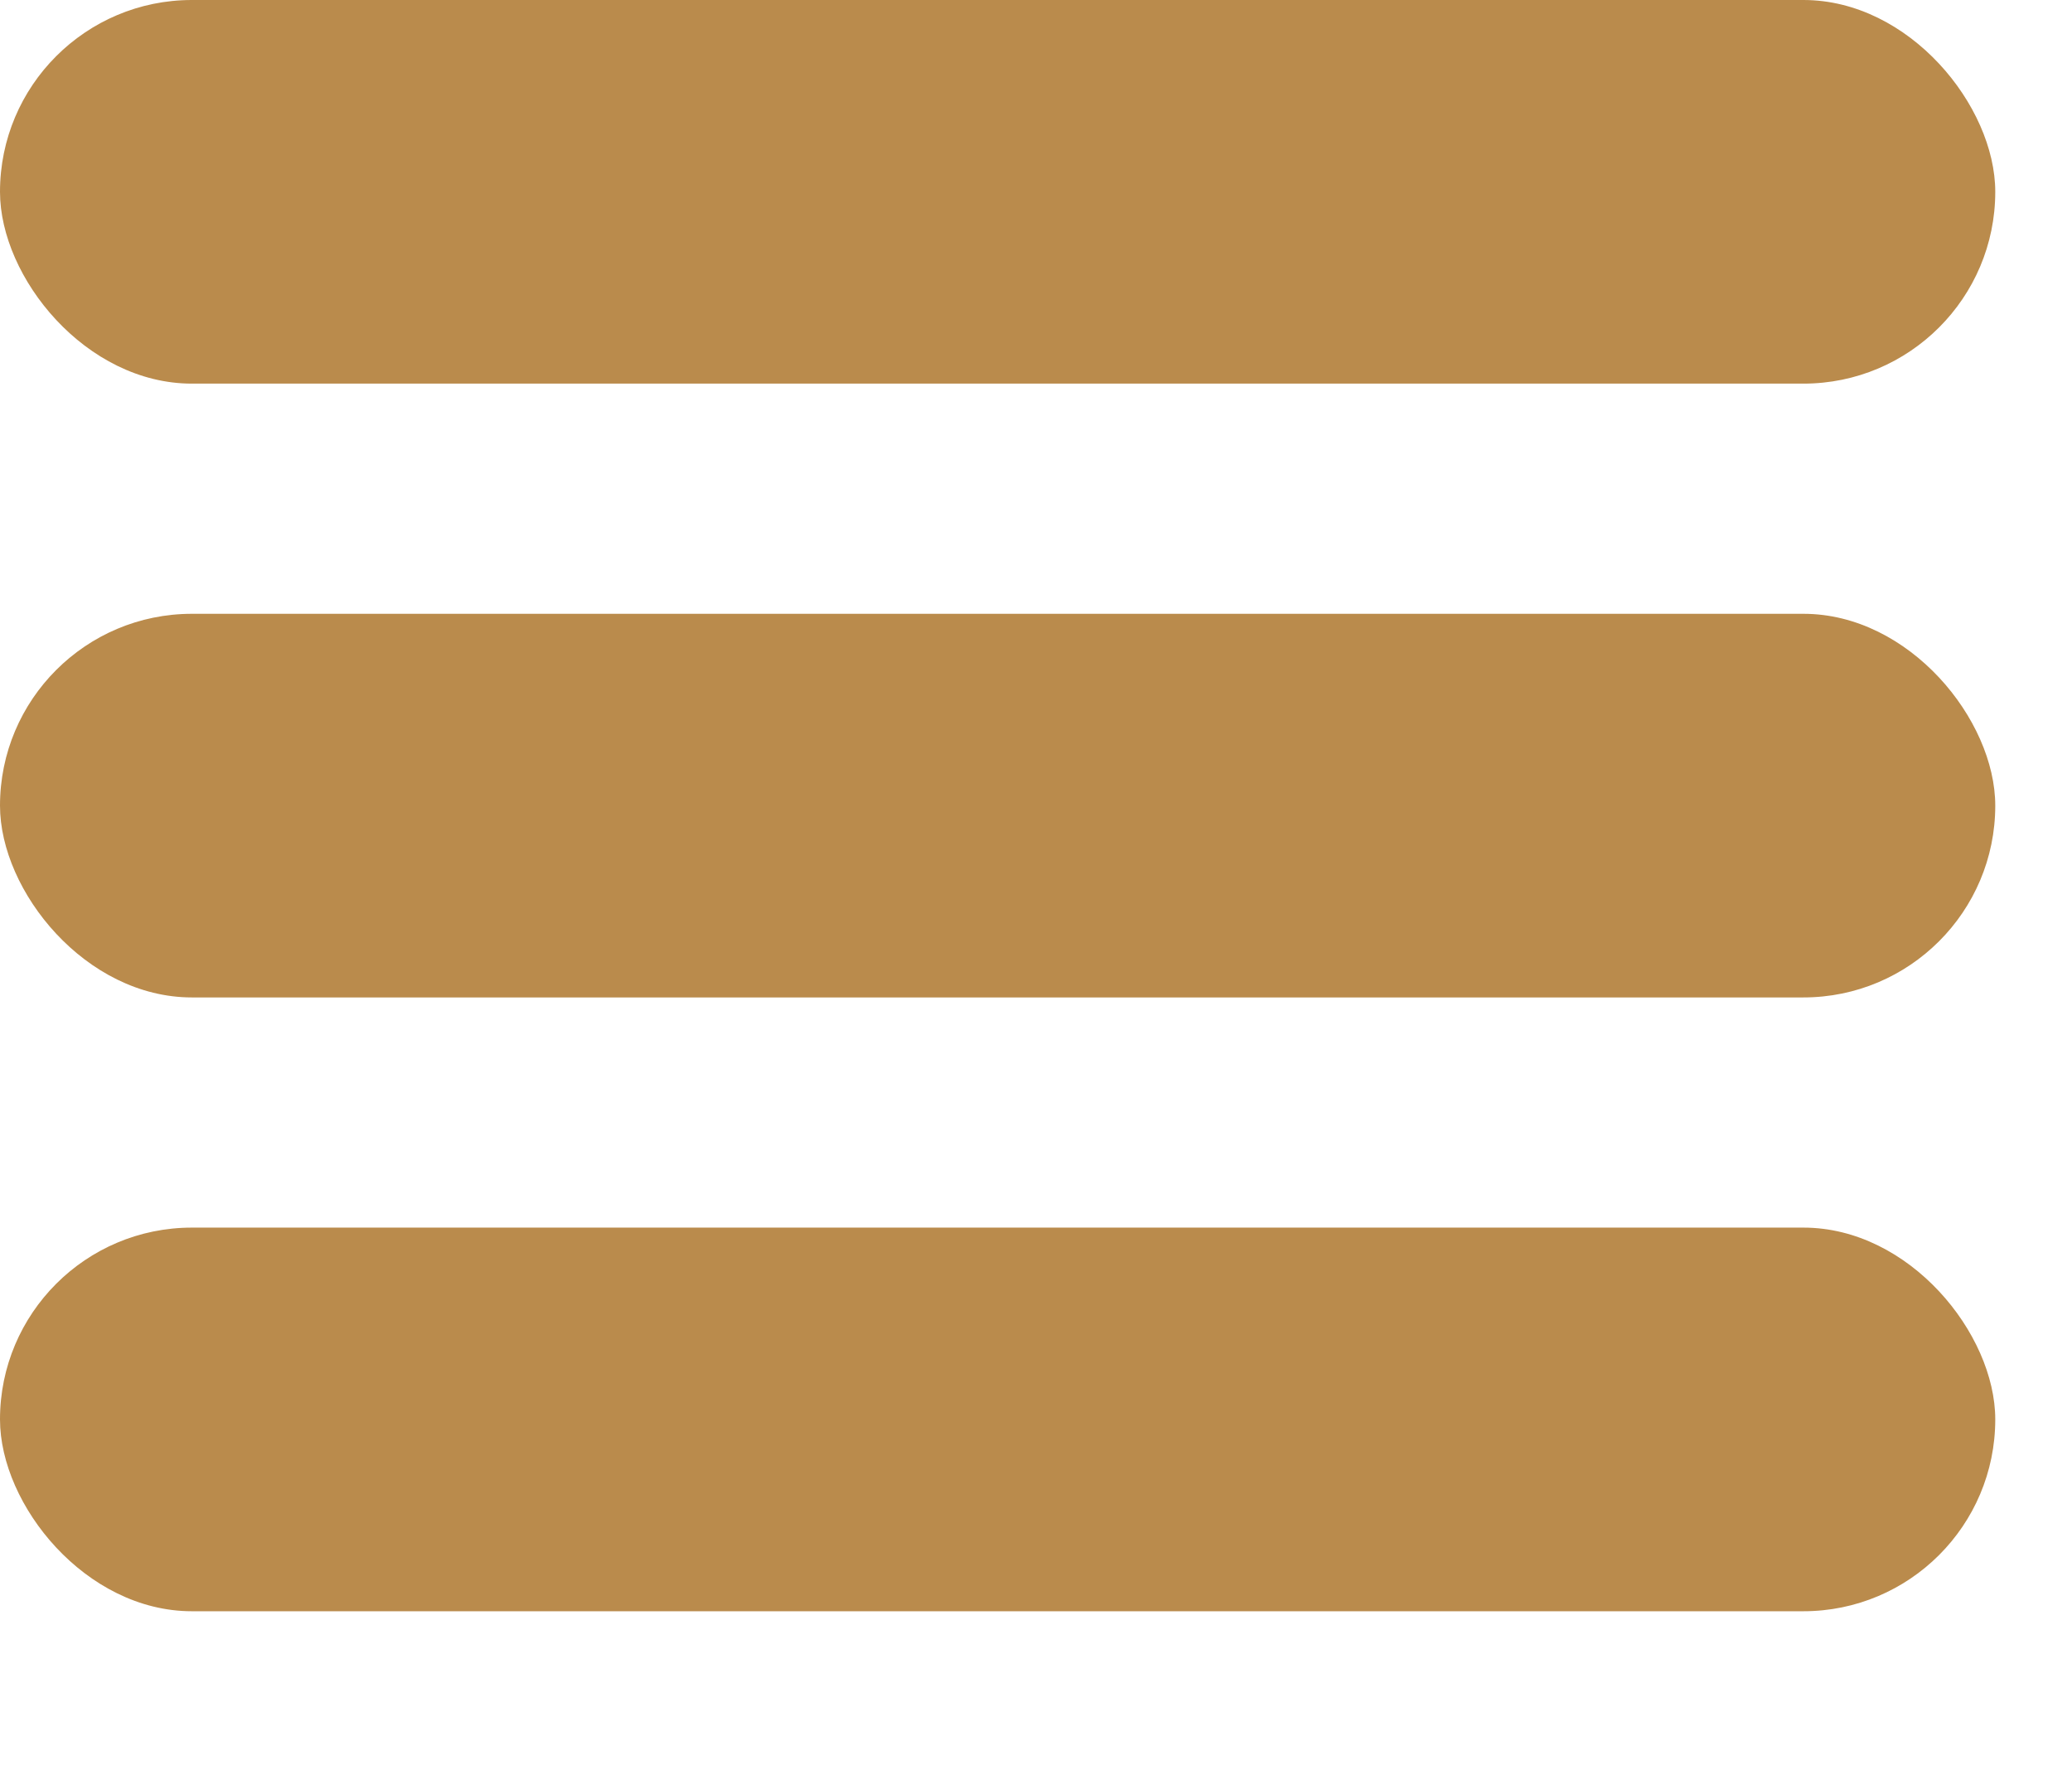 <svg xmlns="http://www.w3.org/2000/svg" xmlns:xlink="http://www.w3.org/1999/xlink" width="27" height="23" viewBox="0 0 27 23">
  <defs>
    <clipPath id="clip-path">
      <rect width="27" height="23" fill="none"/>
    </clipPath>
  </defs>
  <g id="menu" clip-path="url(#clip-path)">
    <g transform="translate(-1222 -26)">
      <rect id="Rectangle_2" data-name="Rectangle 2" width="26" height="5" rx="2.5" transform="translate(1222 26)" fill="#ba8b4c"/>
    </g>
    <g transform="translate(-1222 -18)">
      <rect id="Rectangle_2-2" data-name="Rectangle 2" width="26" height="5" rx="2.5" transform="translate(1222 26)" fill="#ba8b4c"/>
    </g>
    <g transform="translate(-1222 -10)">
      <rect id="Rectangle_2-3" data-name="Rectangle 2" width="26" height="5" rx="2.5" transform="translate(1222 26)" fill="#ba8b4c"/>
    </g>
  </g>
</svg>
